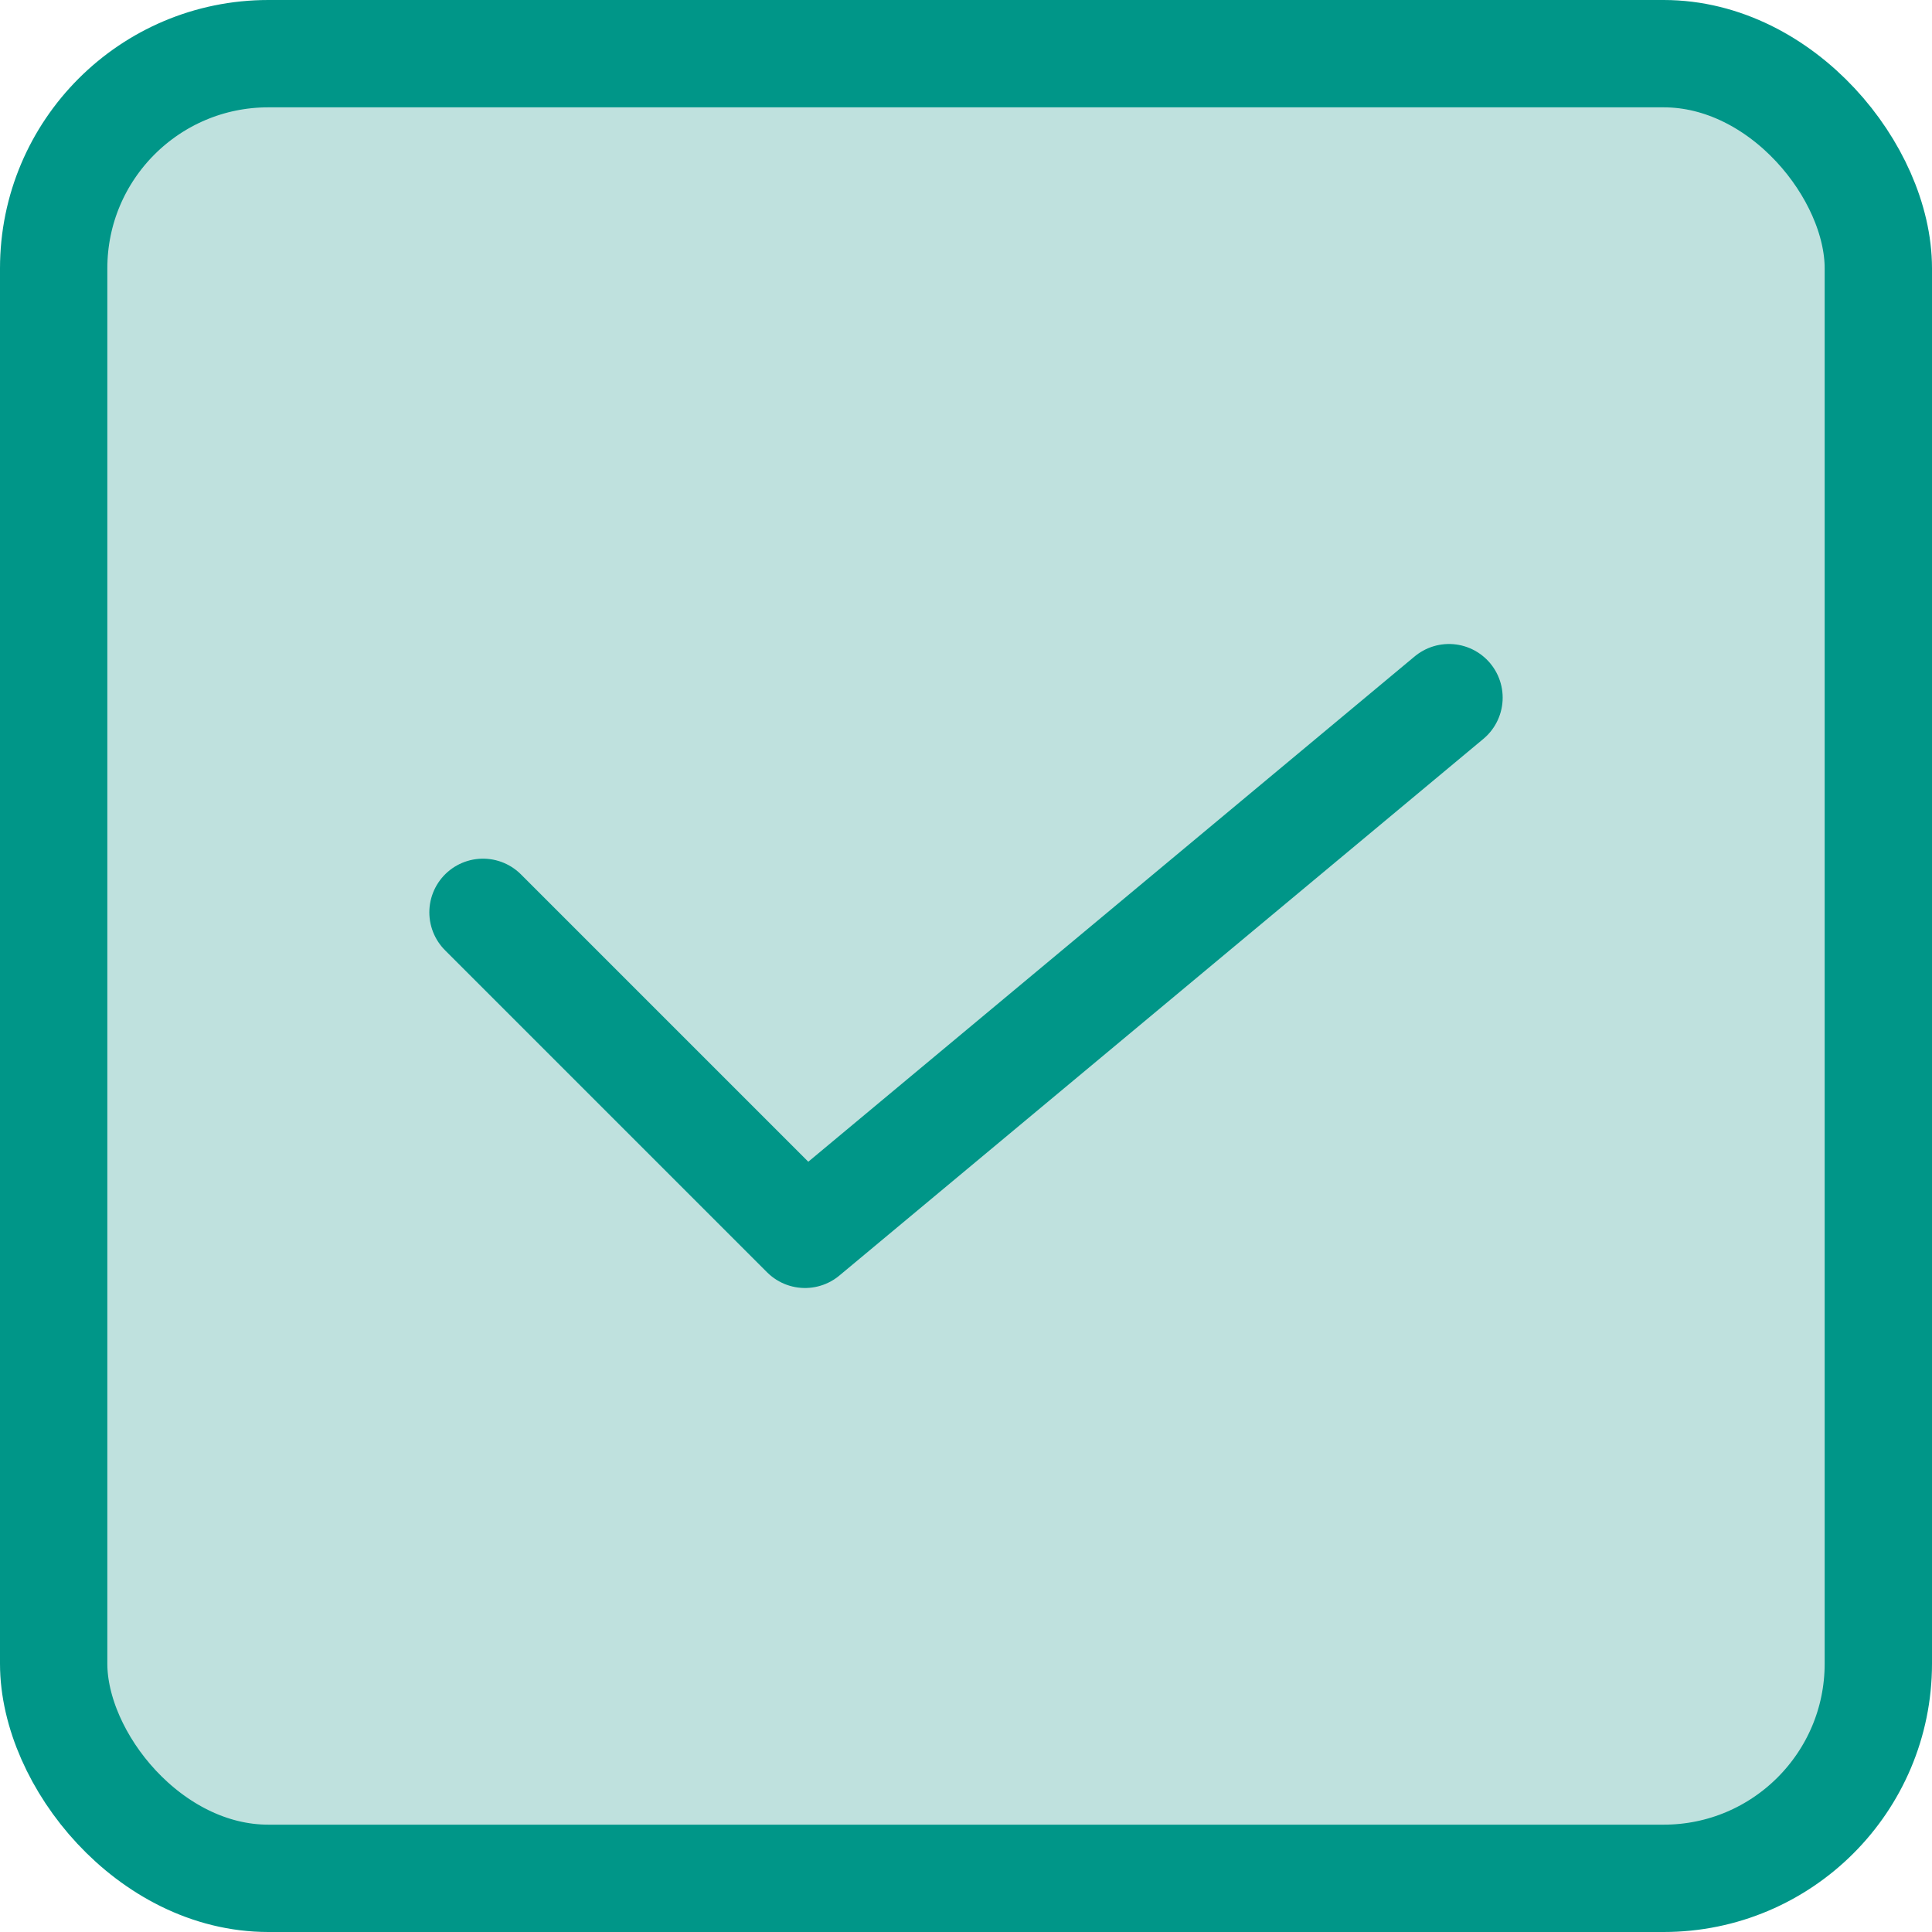 <?xml version="1.0" encoding="UTF-8"?><svg id="a" xmlns="http://www.w3.org/2000/svg" width="18" height="18" viewBox="0 0 18 18"><rect x=".5" y=".5" width="17" height="17" rx="2" ry="2" style="fill:#BFE1DE; stroke:#009688;"/><polyline points="13.5 6.5 7.5 11.5 4.5 8.5" style="fill:none; stroke:#009688; stroke-linecap:round; stroke-linejoin:round;"/></svg>